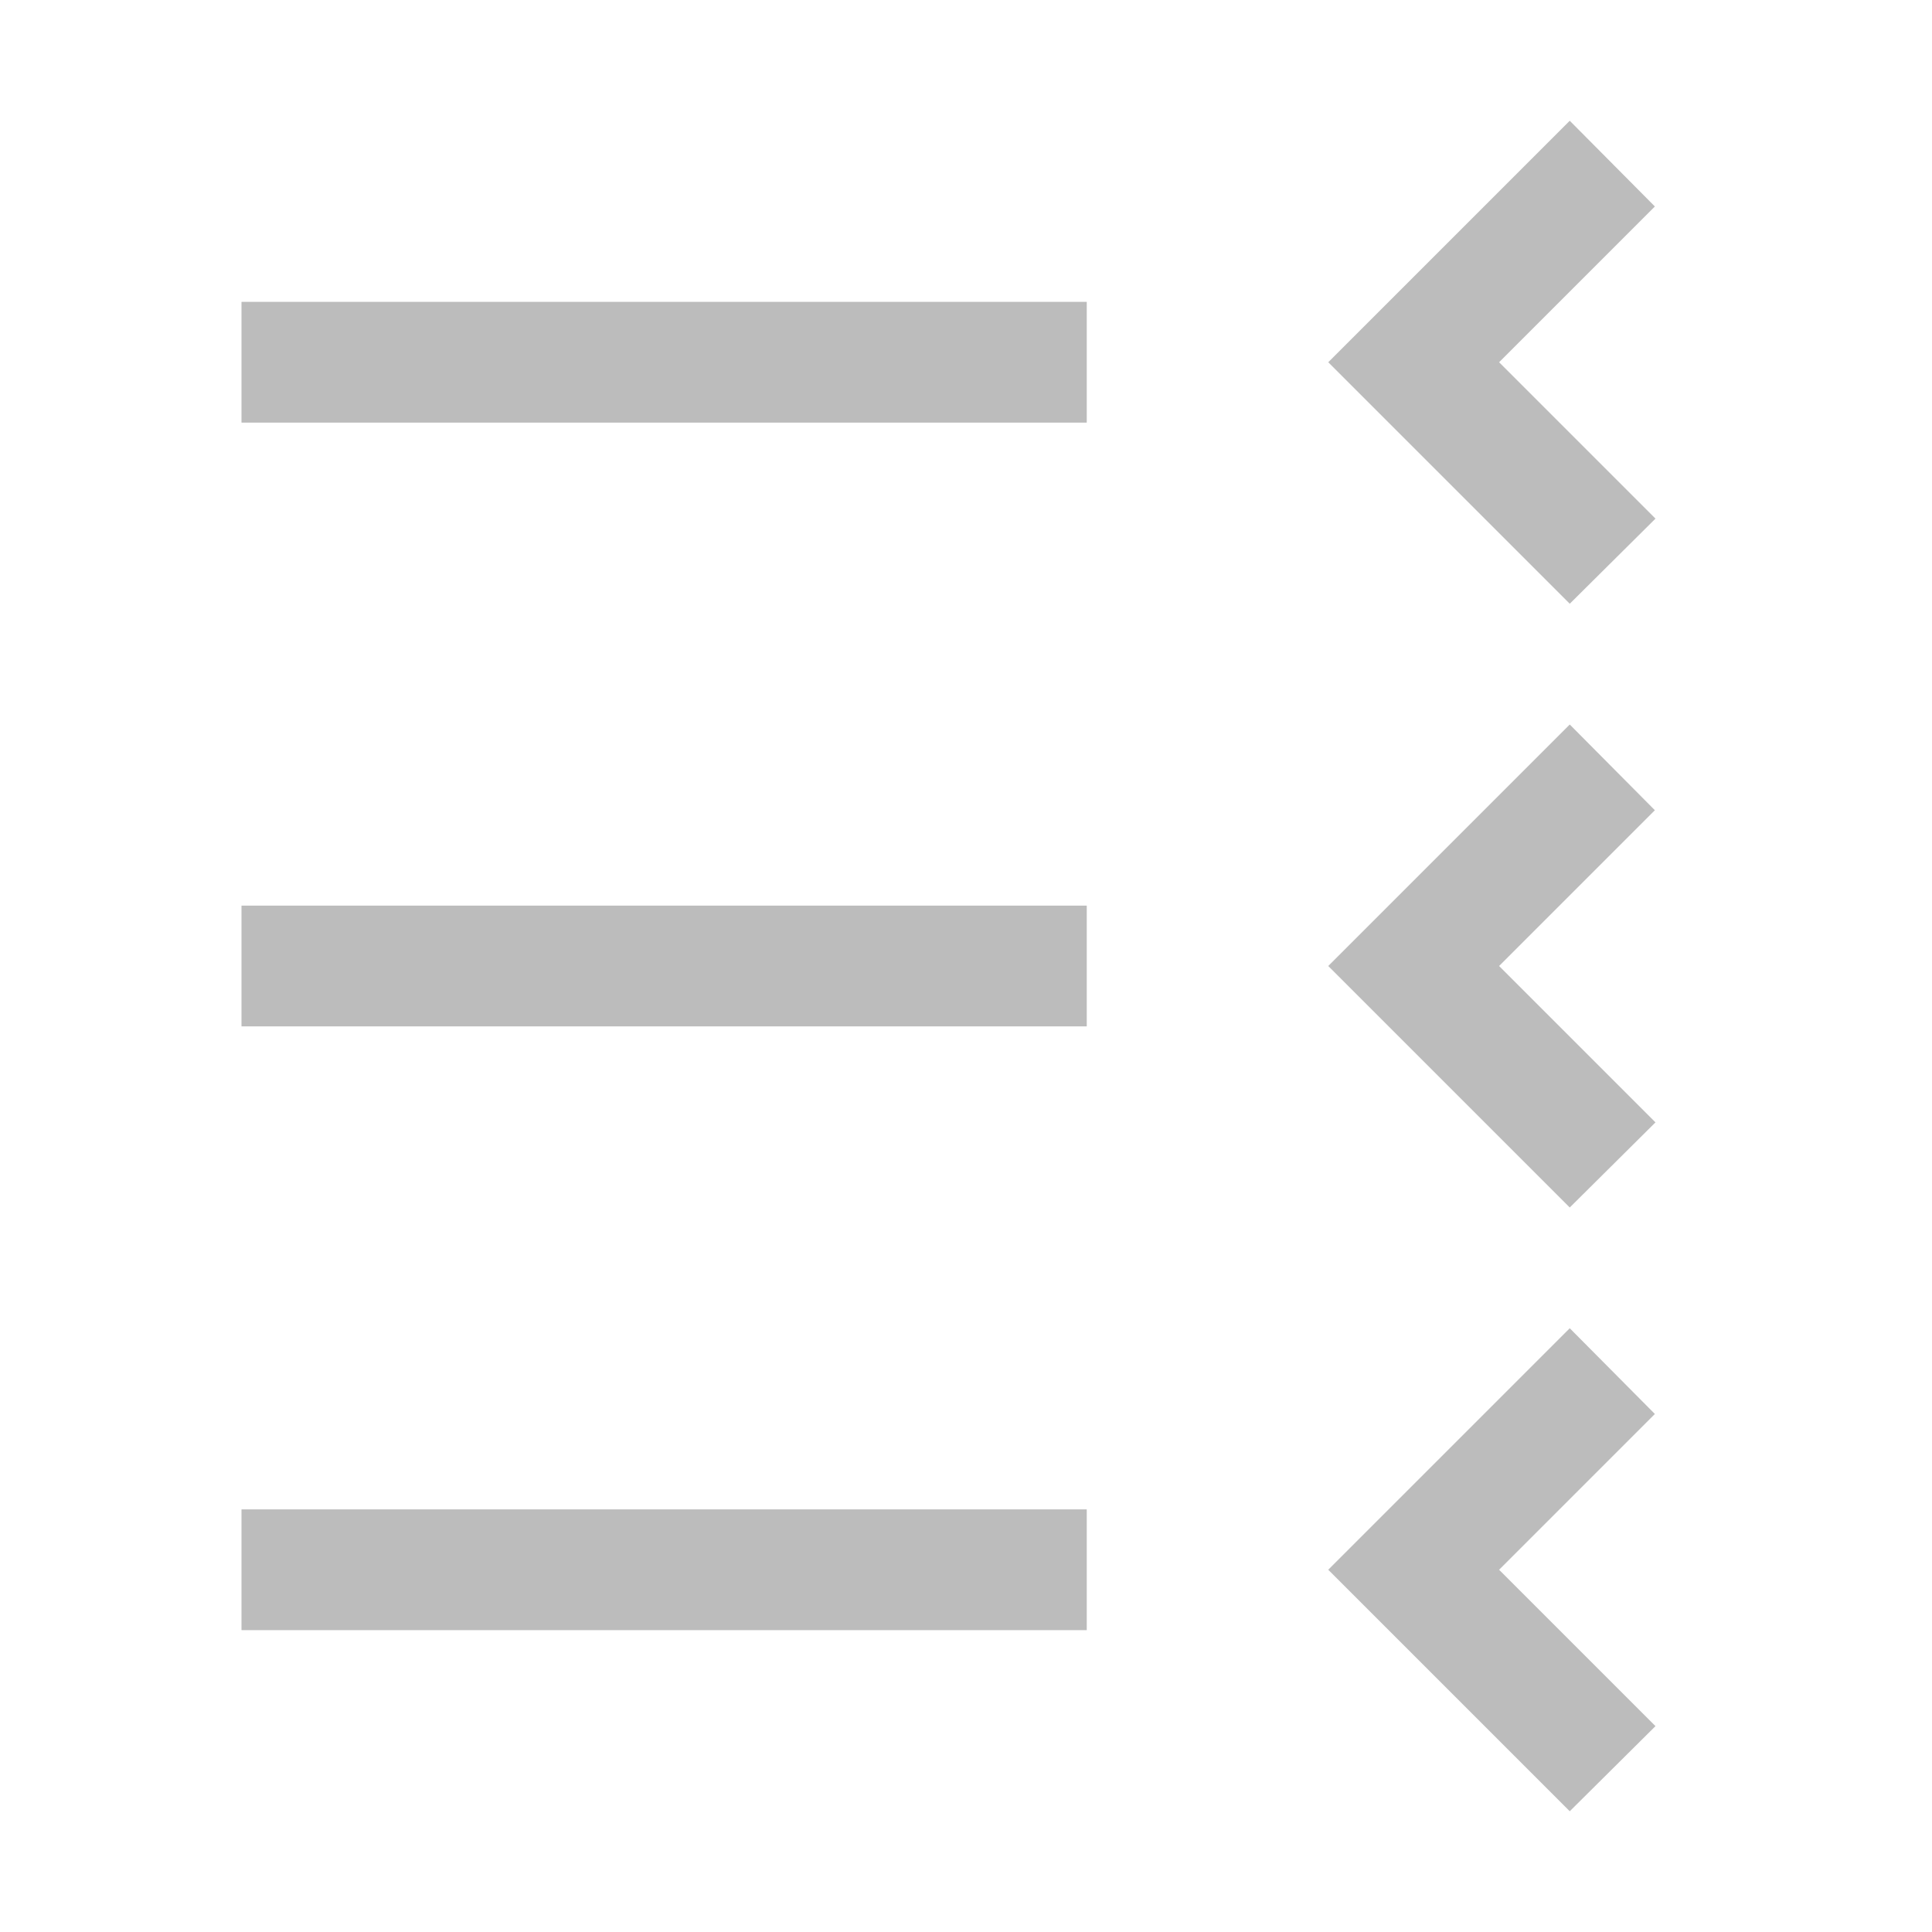 <svg xmlns="http://www.w3.org/2000/svg" width="1em" height="1em" viewBox="0 0 32 32"><g transform="rotate(180 16 16)"><path fill="#bcbcbc" d="M14 25h14v2H14zm-6.83 1l-2.58 2.58L6 30l4-4l-4-4l-1.42 1.41L7.17 26zM14 15h14v2H14zm-6.83 1l-2.58 2.58L6 20l4-4l-4-4l-1.42 1.41L7.17 16zM14 5h14v2H14zM7.17 6L4.59 8.58L6 10l4-4l-4-4l-1.42 1.41L7.17 6z"/></g></svg>